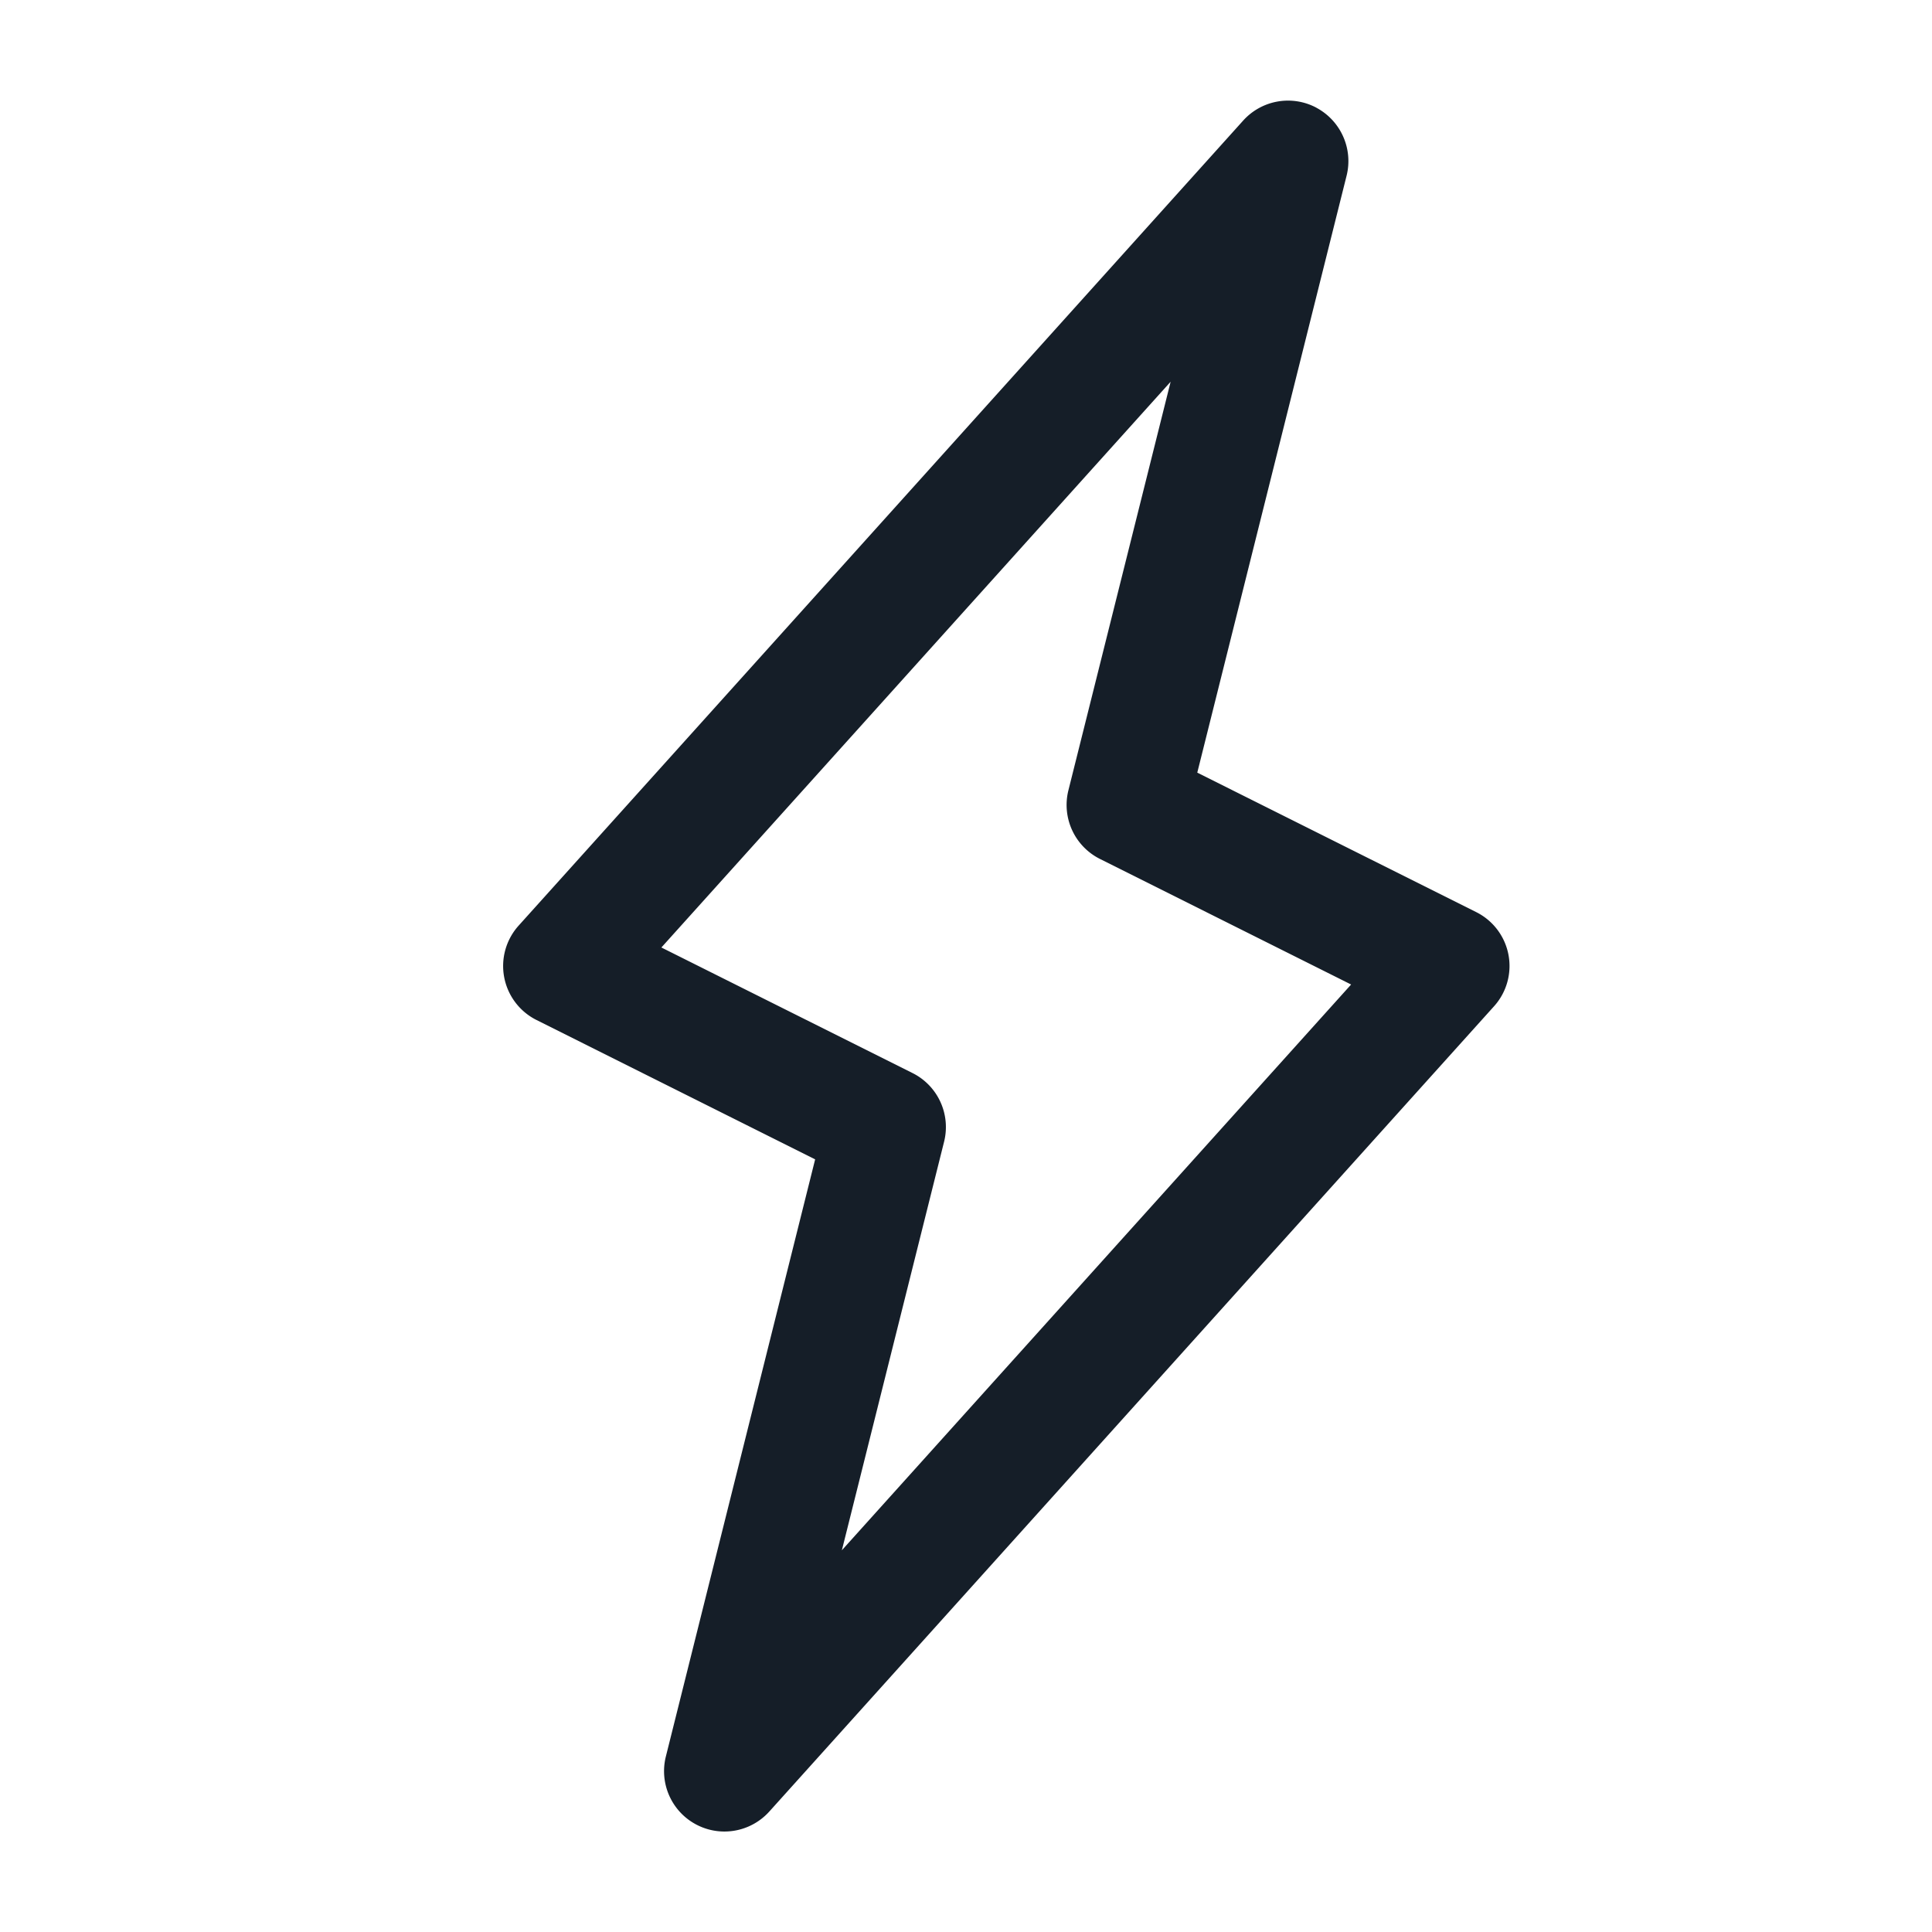 <svg xmlns="http://www.w3.org/2000/svg" viewBox="0 0 24 24"><path fill="#151E28" d="M16.352 1.338c.304.162.459.51.376.844l-1.855 7.416 3.462 1.731a.748.748 0 0 1 .223 1.173l-9 10a.75.75 0 0 1-1.286-.684l1.854-7.416-3.461-1.731a.75.75 0 0 1-.222-1.173l9-10a.75.75 0 0 1 .91-.16ZM8.216 11.77l3.12 1.56a.75.75 0 0 1 .392.852l-1.27 5.076 6.326-7.028-3.12-1.56a.75.75 0 0 1-.392-.852l1.27-5.076Z"/></svg>